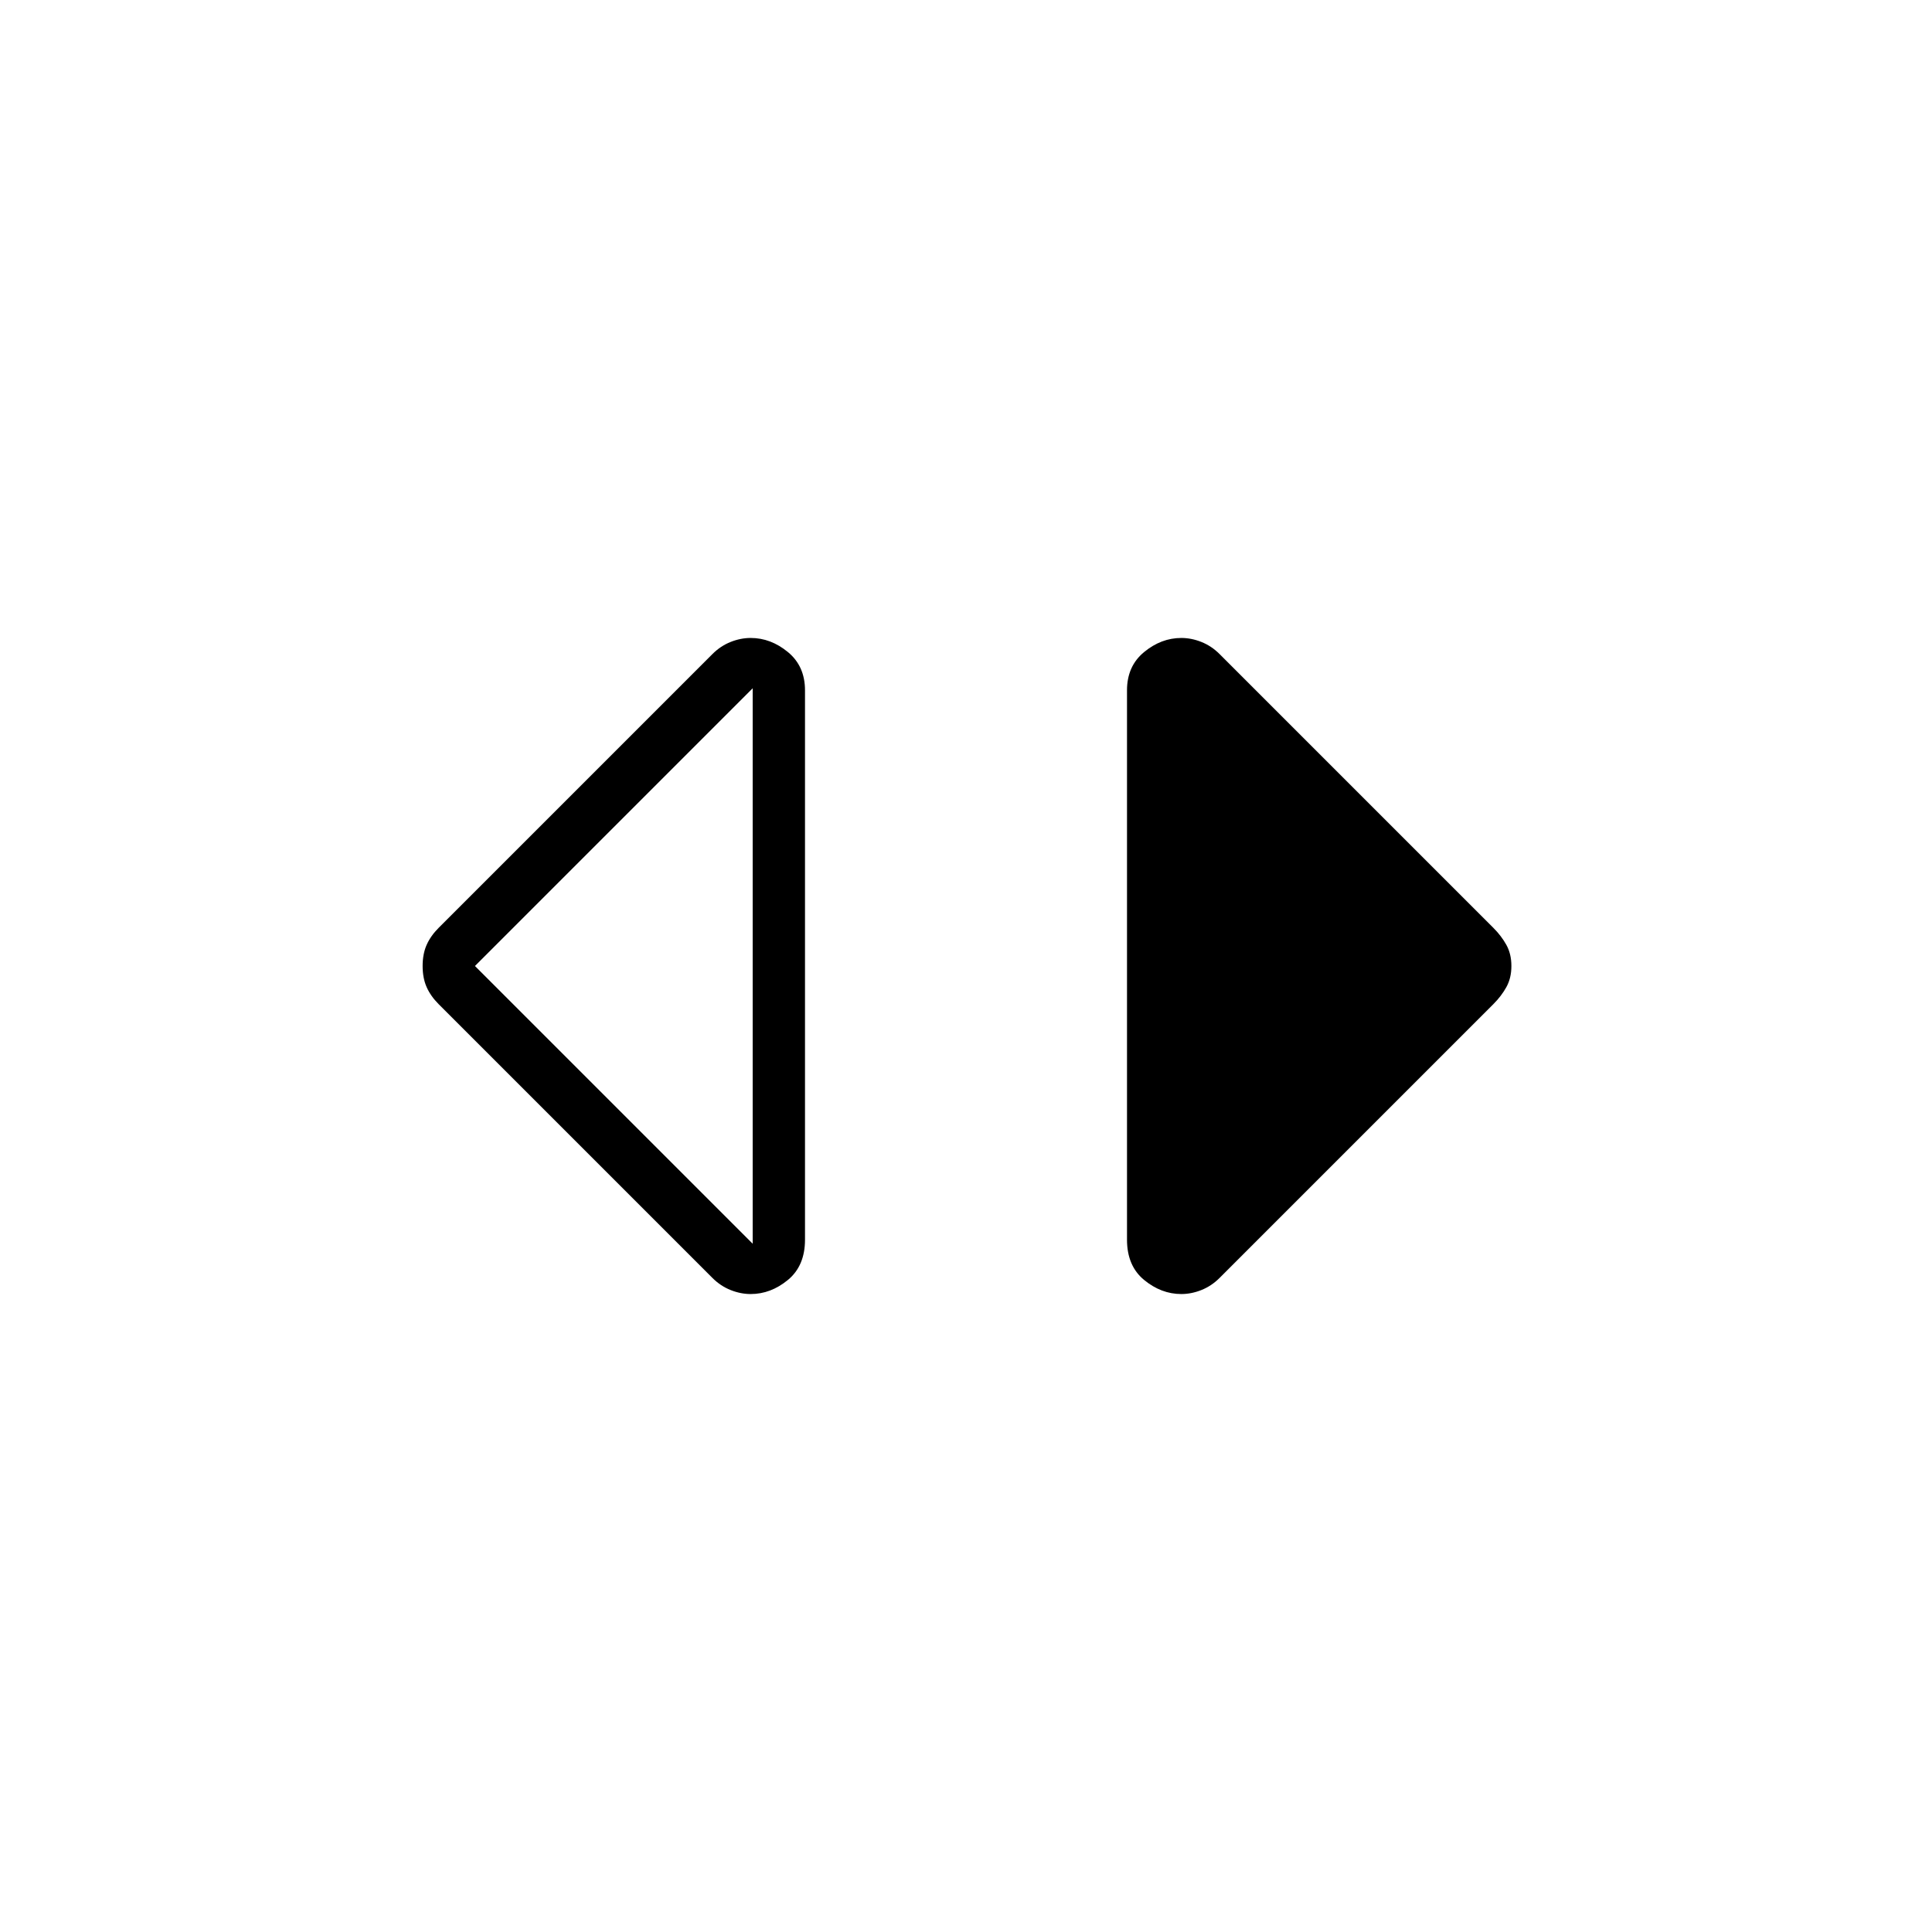 <svg xmlns="http://www.w3.org/2000/svg" width="48" height="48" viewBox="0 -960 960 960"><path d="M373-317q-5 0-10-2t-9-6L218-461q-4-4-6-8.5t-2-10.5q0-6 2-10.5t6-8.5l136-136q4-4 9-6t10-2q10 0 18.5 7t8.5 19v273q0 13-8.5 20t-18.5 7Zm1-25v-276L236-480l138 138Zm213 25q-10 0-18.5-7t-8.5-20v-273q0-12 8.5-19t18.5-7q5 0 10 2t9 6l136 136q4 4 6.5 8.5T751-480q0 6-2.5 10.5T742-461L606-325q-4 4-9 6t-10 2Z"/></svg>